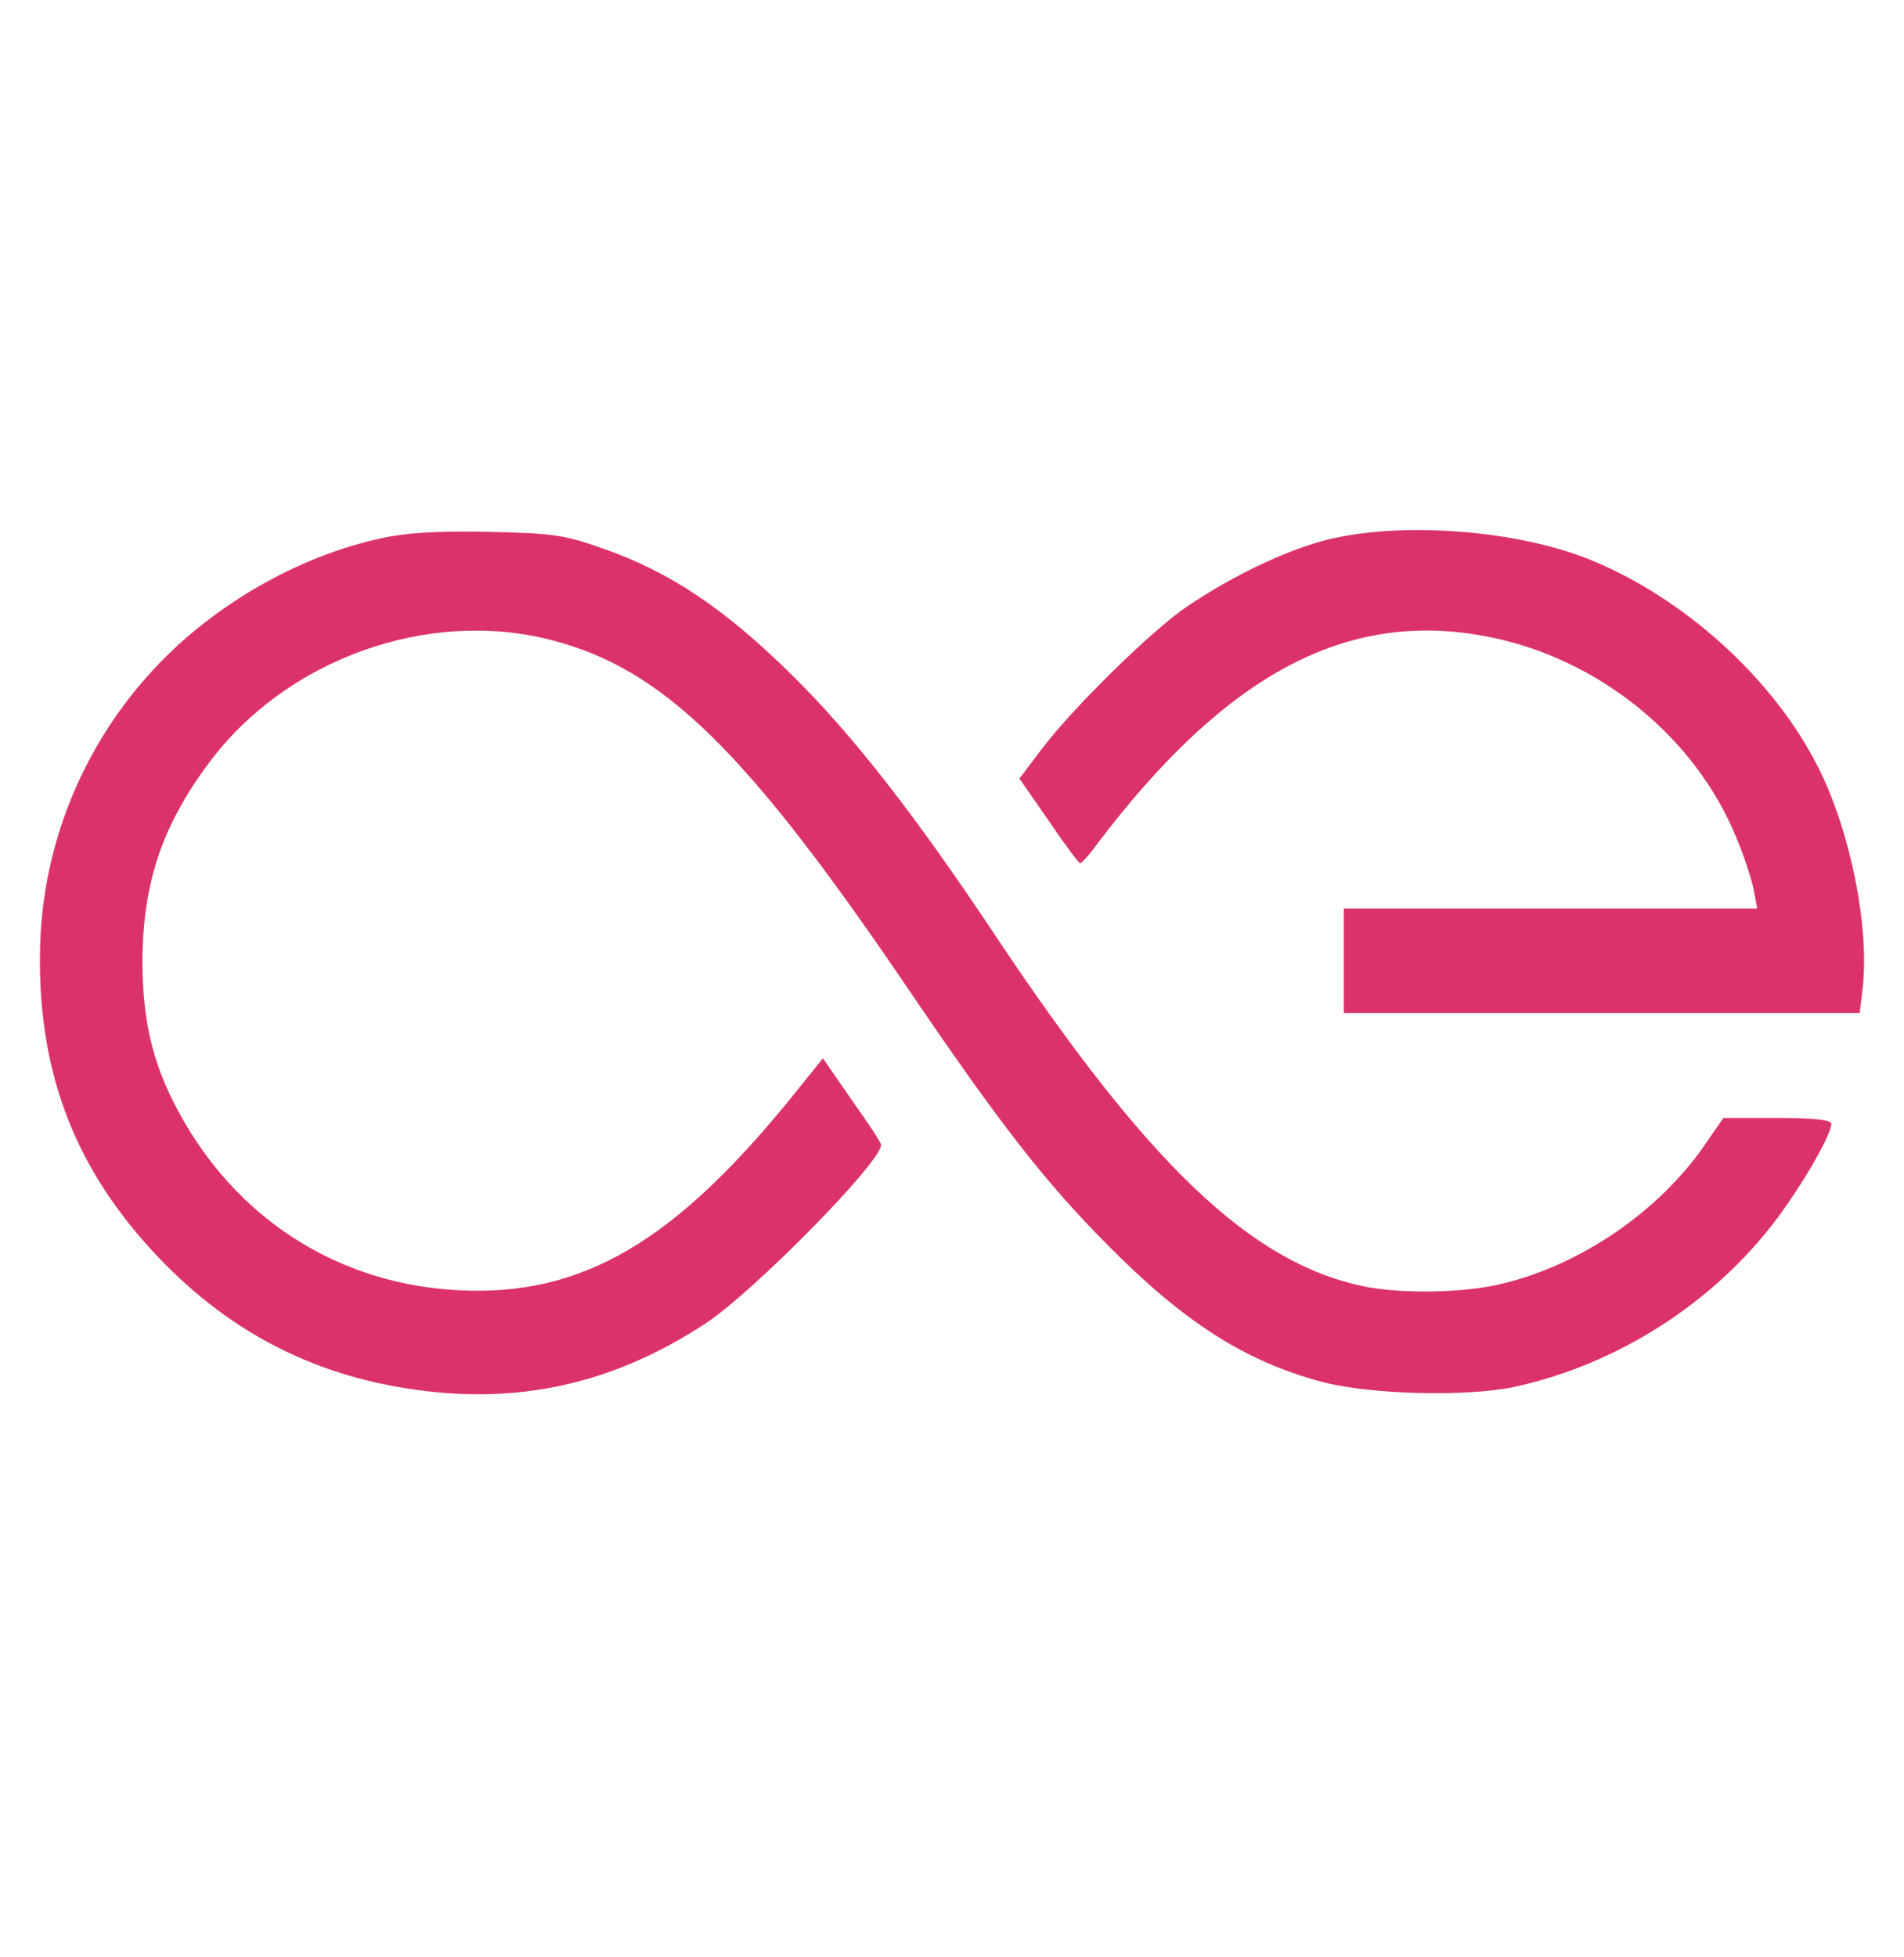 <svg width="36" height="37" viewBox="0 0 36 37" fill="none" xmlns="http://www.w3.org/2000/svg">
<path d="M7.207 10.175C5.825 10.476 4.442 11.21 3.342 12.216C1.696 13.74 0.755 15.866 0.755 18.114C0.746 20.371 1.46 22.159 3.003 23.776C4.395 25.234 6.051 26.062 8.063 26.297C9.963 26.523 11.675 26.109 13.34 25.018C14.252 24.416 16.66 21.971 16.66 21.641C16.66 21.604 16.416 21.227 16.105 20.795L15.56 20.005L15.061 20.625C12.766 23.485 11.007 24.52 8.637 24.388C6.464 24.266 4.611 23.128 3.501 21.237C2.918 20.24 2.693 19.384 2.693 18.161C2.702 16.684 3.069 15.603 3.953 14.418C5.411 12.461 8.082 11.502 10.405 12.094C12.541 12.64 14.102 14.164 17.225 18.772C18.918 21.265 19.764 22.347 20.94 23.532C22.389 24.999 23.546 25.733 24.985 26.119C25.878 26.363 27.759 26.41 28.653 26.213C30.61 25.78 32.415 24.614 33.601 23.033C34.108 22.347 34.617 21.463 34.626 21.246C34.626 21.171 34.334 21.133 33.601 21.133H32.585L32.227 21.651C31.371 22.892 29.895 23.908 28.408 24.265C27.694 24.444 26.48 24.463 25.765 24.312C23.64 23.861 21.702 22.008 18.824 17.691C17.309 15.415 16.124 13.891 14.967 12.753C13.697 11.502 12.672 10.815 11.412 10.373C10.669 10.11 10.471 10.081 9.23 10.053C8.27 10.034 7.668 10.072 7.207 10.175ZM25.051 10.213C24.279 10.42 23.311 10.881 22.445 11.464C21.787 11.906 20.253 13.411 19.68 14.182L19.275 14.718L19.83 15.518C20.131 15.96 20.395 16.317 20.423 16.317C20.451 16.317 20.592 16.167 20.733 15.969C23.179 12.734 25.474 11.511 28.136 12.037C30.224 12.442 32.067 13.938 32.839 15.856C32.98 16.195 33.121 16.628 33.158 16.816L33.224 17.173H29.311H25.408V18.161V19.149H30.29H35.162L35.218 18.688C35.35 17.54 34.993 15.725 34.381 14.511C33.535 12.828 31.832 11.285 30.017 10.561C28.606 10.006 26.443 9.856 25.051 10.213Z" fill="#DB3369"/>
</svg>
